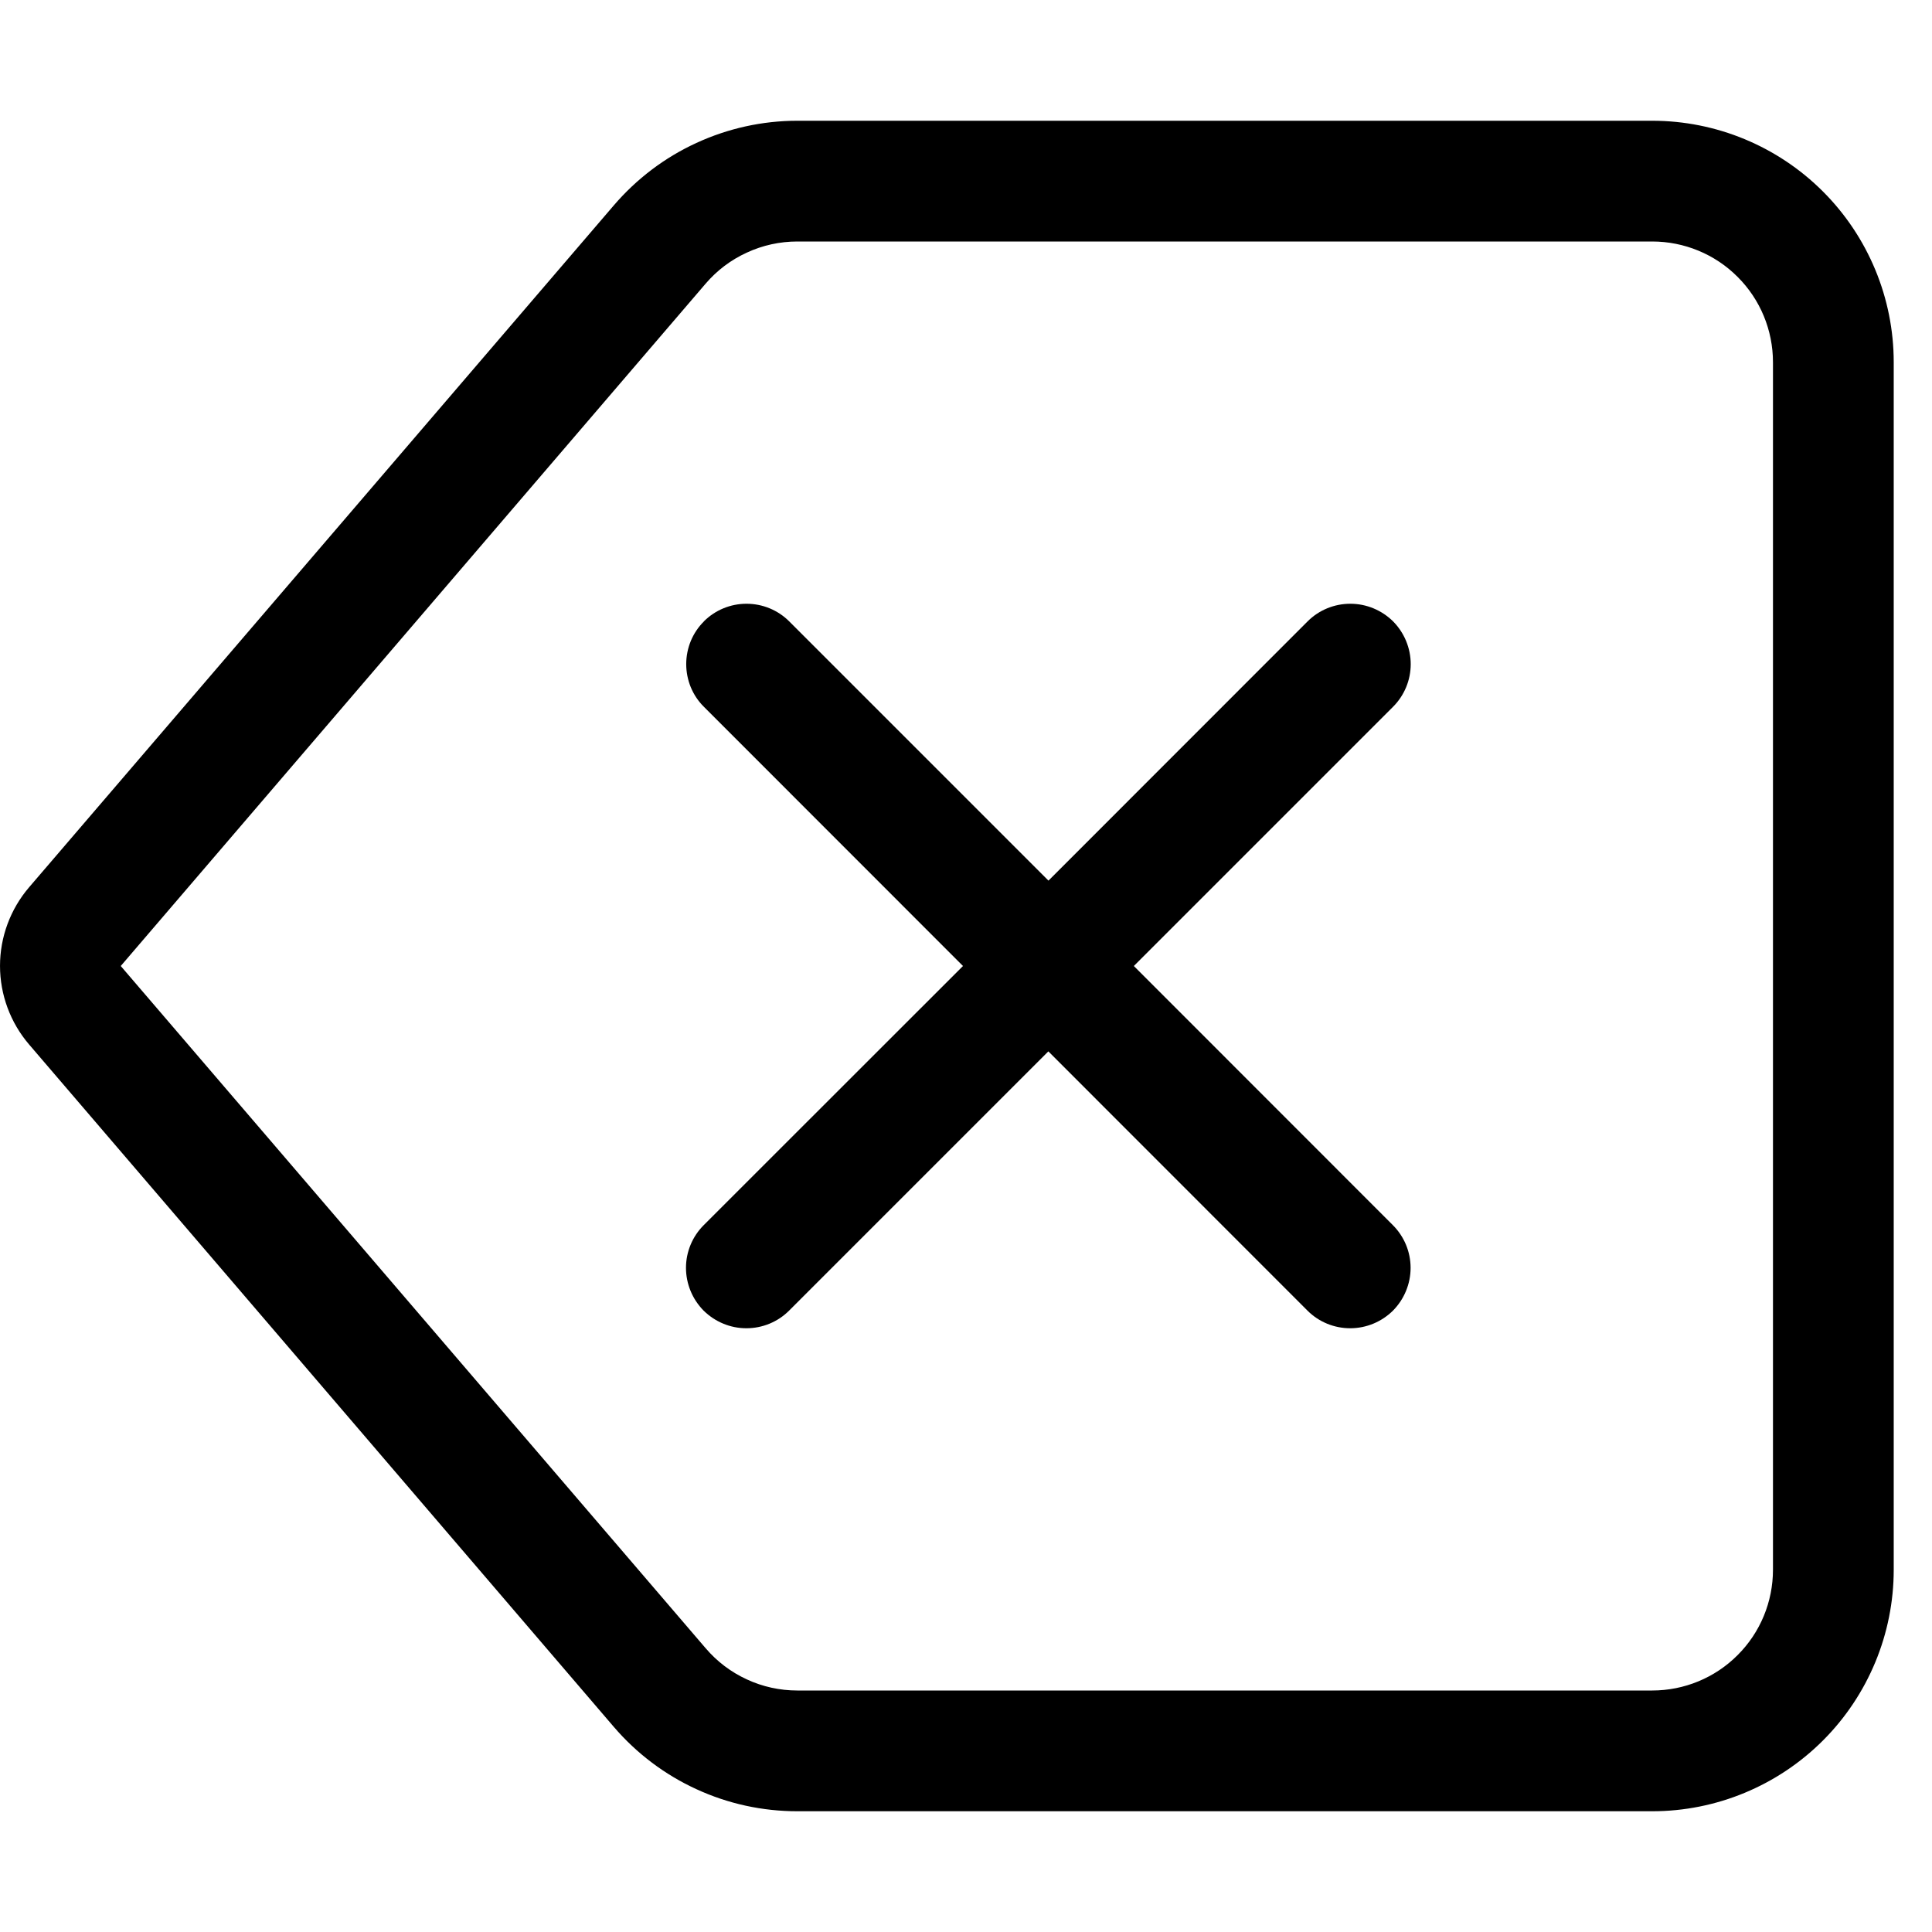 <svg width="16" height="16" viewBox="0 0 16 16" fill="none" xmlns="http://www.w3.org/2000/svg">
<path d="M5.83 5.146C5.783 5.192 5.746 5.248 5.721 5.308C5.696 5.369 5.683 5.434 5.683 5.5C5.683 5.566 5.696 5.631 5.721 5.692C5.746 5.752 5.783 5.808 5.83 5.854L7.975 8L5.828 10.146C5.734 10.24 5.681 10.367 5.681 10.5C5.681 10.565 5.694 10.63 5.719 10.691C5.744 10.752 5.781 10.807 5.827 10.854C5.874 10.9 5.929 10.937 5.99 10.962C6.05 10.987 6.115 11 6.181 11C6.314 11 6.441 10.948 6.535 10.854L8.682 8.707L10.828 10.854C10.922 10.948 11.049 11 11.182 11C11.315 11 11.442 10.947 11.536 10.854C11.629 10.76 11.682 10.632 11.682 10.5C11.682 10.367 11.629 10.24 11.535 10.146L9.39 8L11.536 5.854C11.63 5.76 11.683 5.633 11.683 5.5C11.683 5.368 11.63 5.24 11.537 5.146C11.443 5.053 11.316 5 11.183 5C11.05 5 10.923 5.052 10.829 5.146L8.683 7.293L6.536 5.146C6.442 5.052 6.315 5 6.182 5C6.05 5 5.923 5.052 5.829 5.146H5.83Z" fill="black"/>
<path d="M13.683 1C14.213 1 14.722 1.211 15.097 1.586C15.472 1.961 15.683 2.47 15.683 3V13C15.683 13.53 15.472 14.039 15.097 14.414C14.722 14.789 14.213 15 13.683 15H6.603C6.314 15 6.029 14.938 5.767 14.817C5.505 14.697 5.272 14.521 5.084 14.302L0.241 8.65C0.086 8.469 9.15527e-05 8.238 9.15527e-05 7.999C9.15527e-05 7.76 0.086 7.529 0.241 7.348L5.084 1.7C5.272 1.481 5.505 1.304 5.767 1.184C6.029 1.063 6.314 1 6.603 1H13.683ZM6.603 2C6.459 2 6.316 2.031 6.185 2.092C6.053 2.152 5.937 2.24 5.843 2.35L1 8L5.844 13.65C5.938 13.76 6.054 13.848 6.185 13.908C6.316 13.969 6.459 14 6.603 14H13.683C13.948 14 14.203 13.895 14.39 13.707C14.578 13.52 14.683 13.265 14.683 13V3C14.683 2.735 14.578 2.48 14.39 2.293C14.203 2.105 13.948 2 13.683 2H6.603Z" fill="black"/>
</svg>
